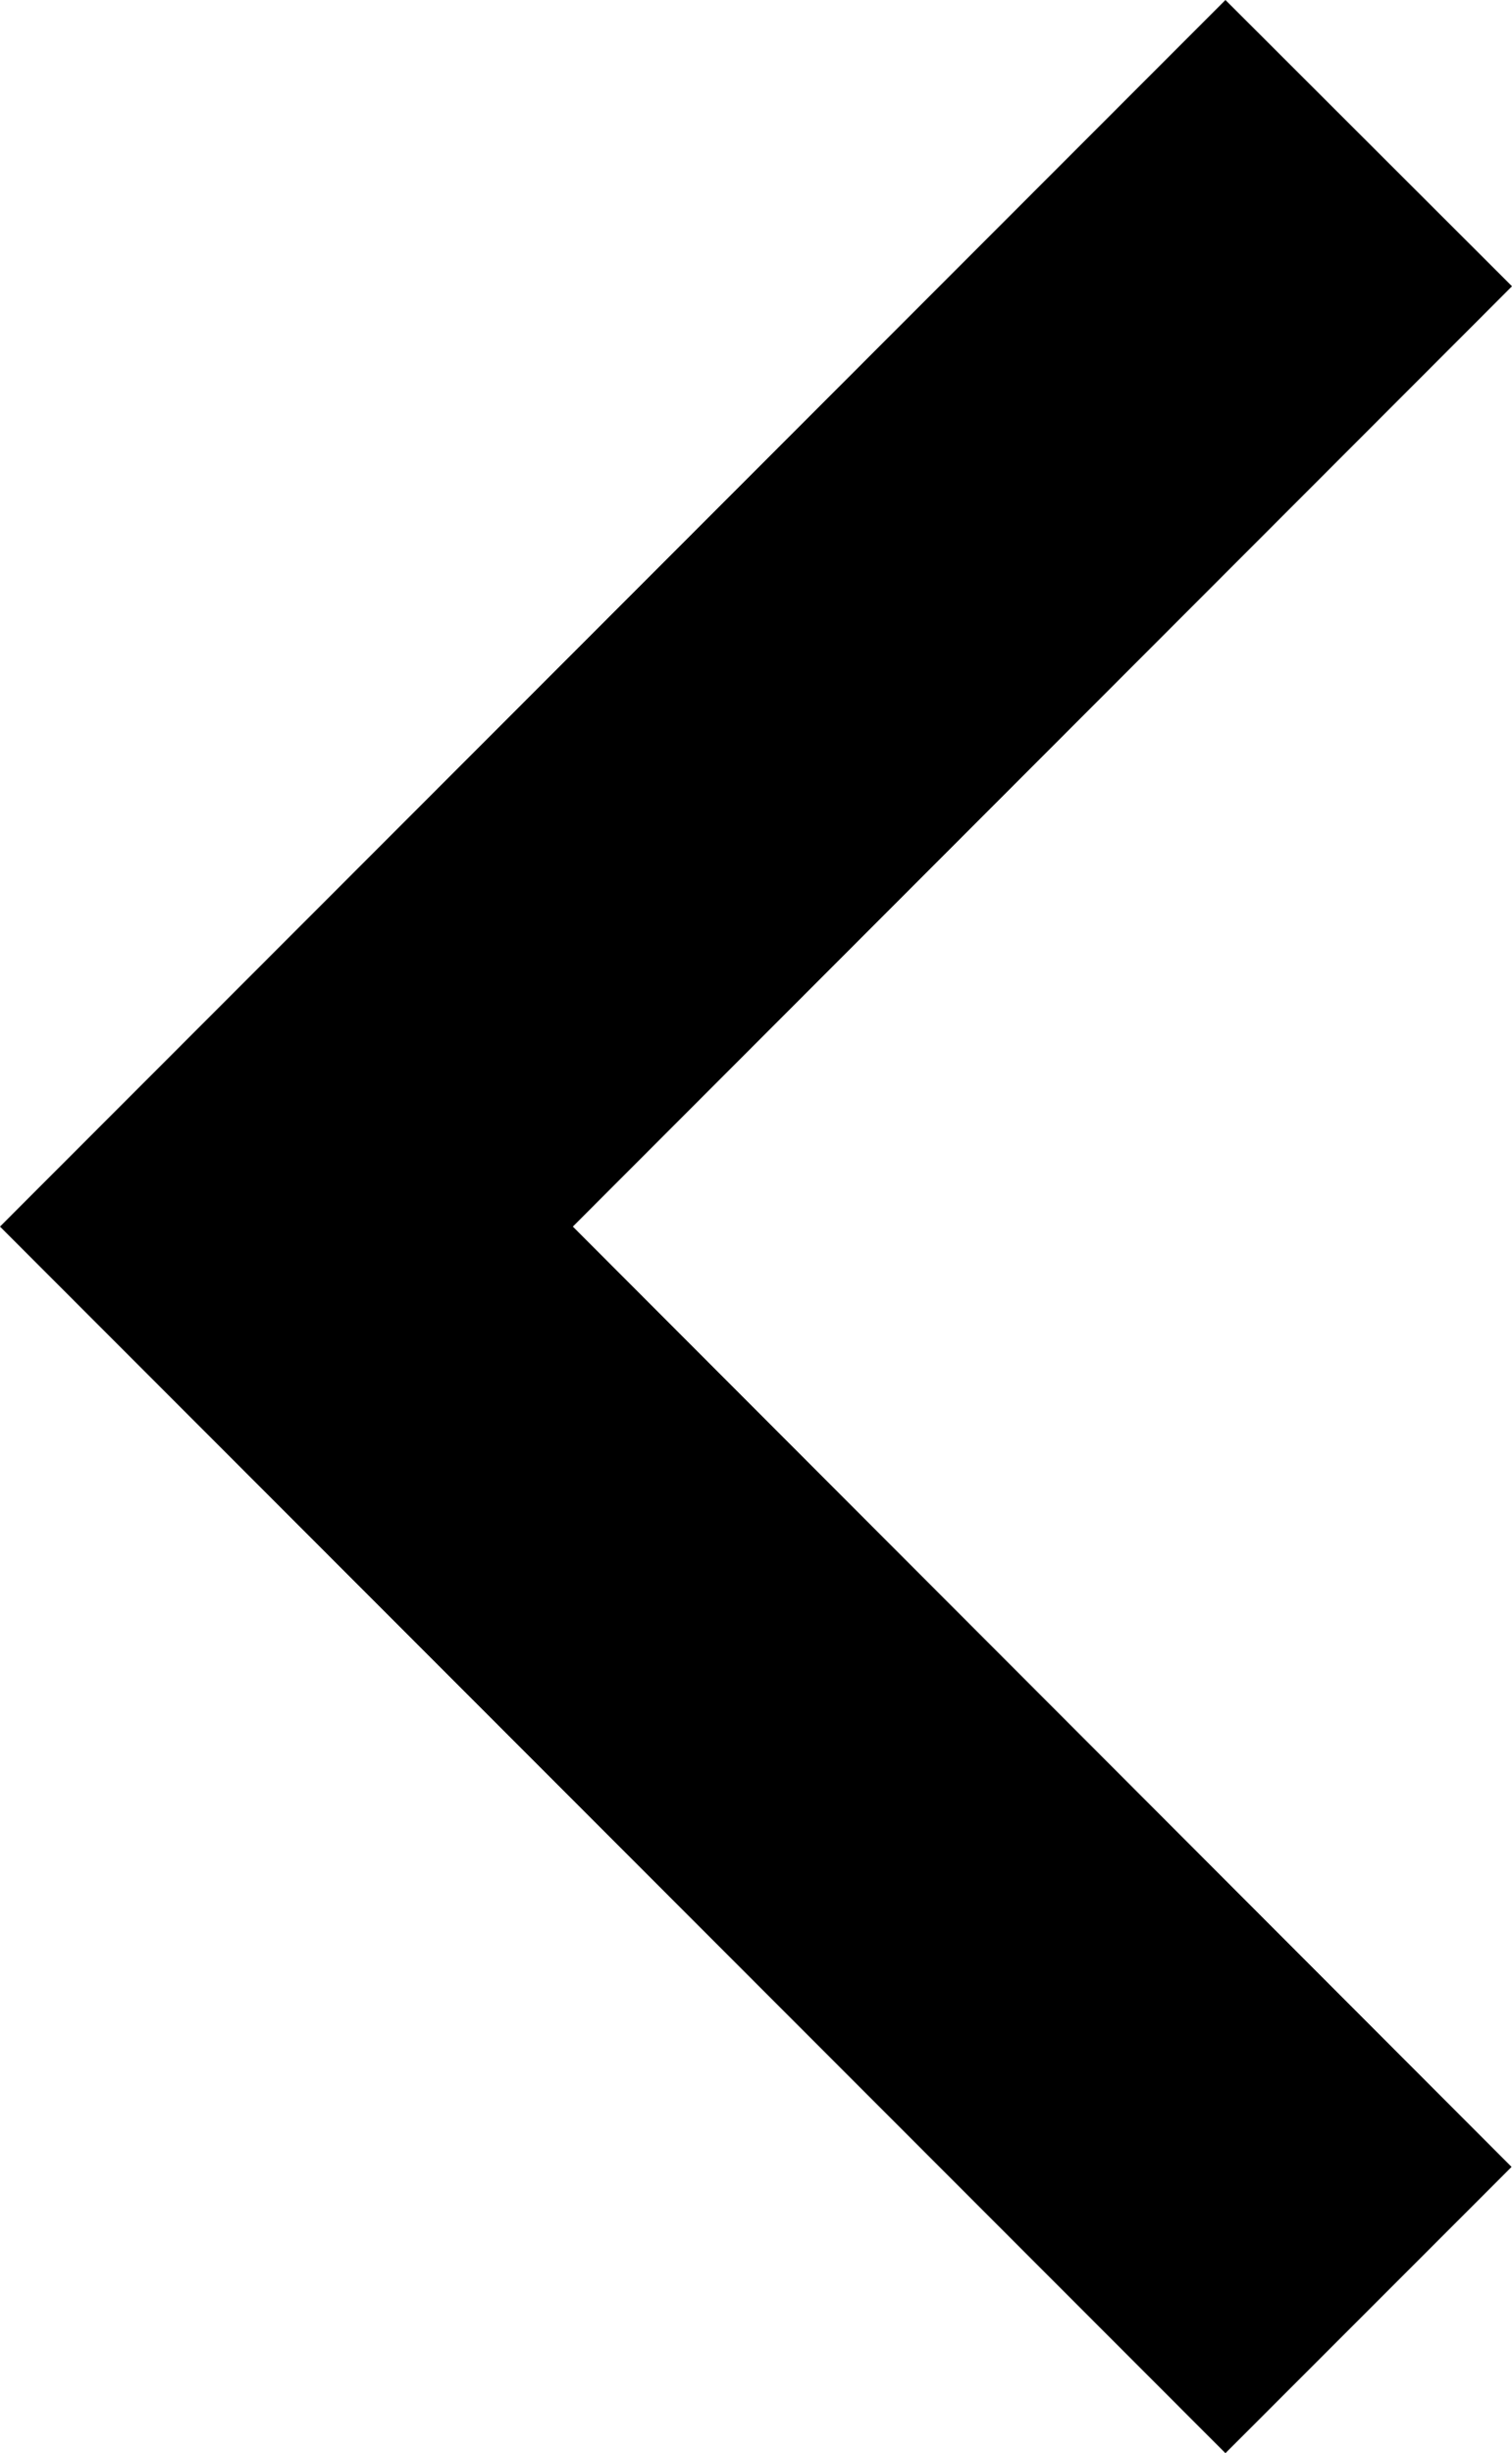 <svg xmlns="http://www.w3.org/2000/svg" width="10.426" height="16.908" viewBox="0 0 10.426 16.908"><g transform="translate(0)"><path d="M69.076,1.973,67.1,0,58.65,8.454,67.1,16.908l1.973-1.973L62.6,8.454Z" transform="translate(-58.65)"/></g></svg>